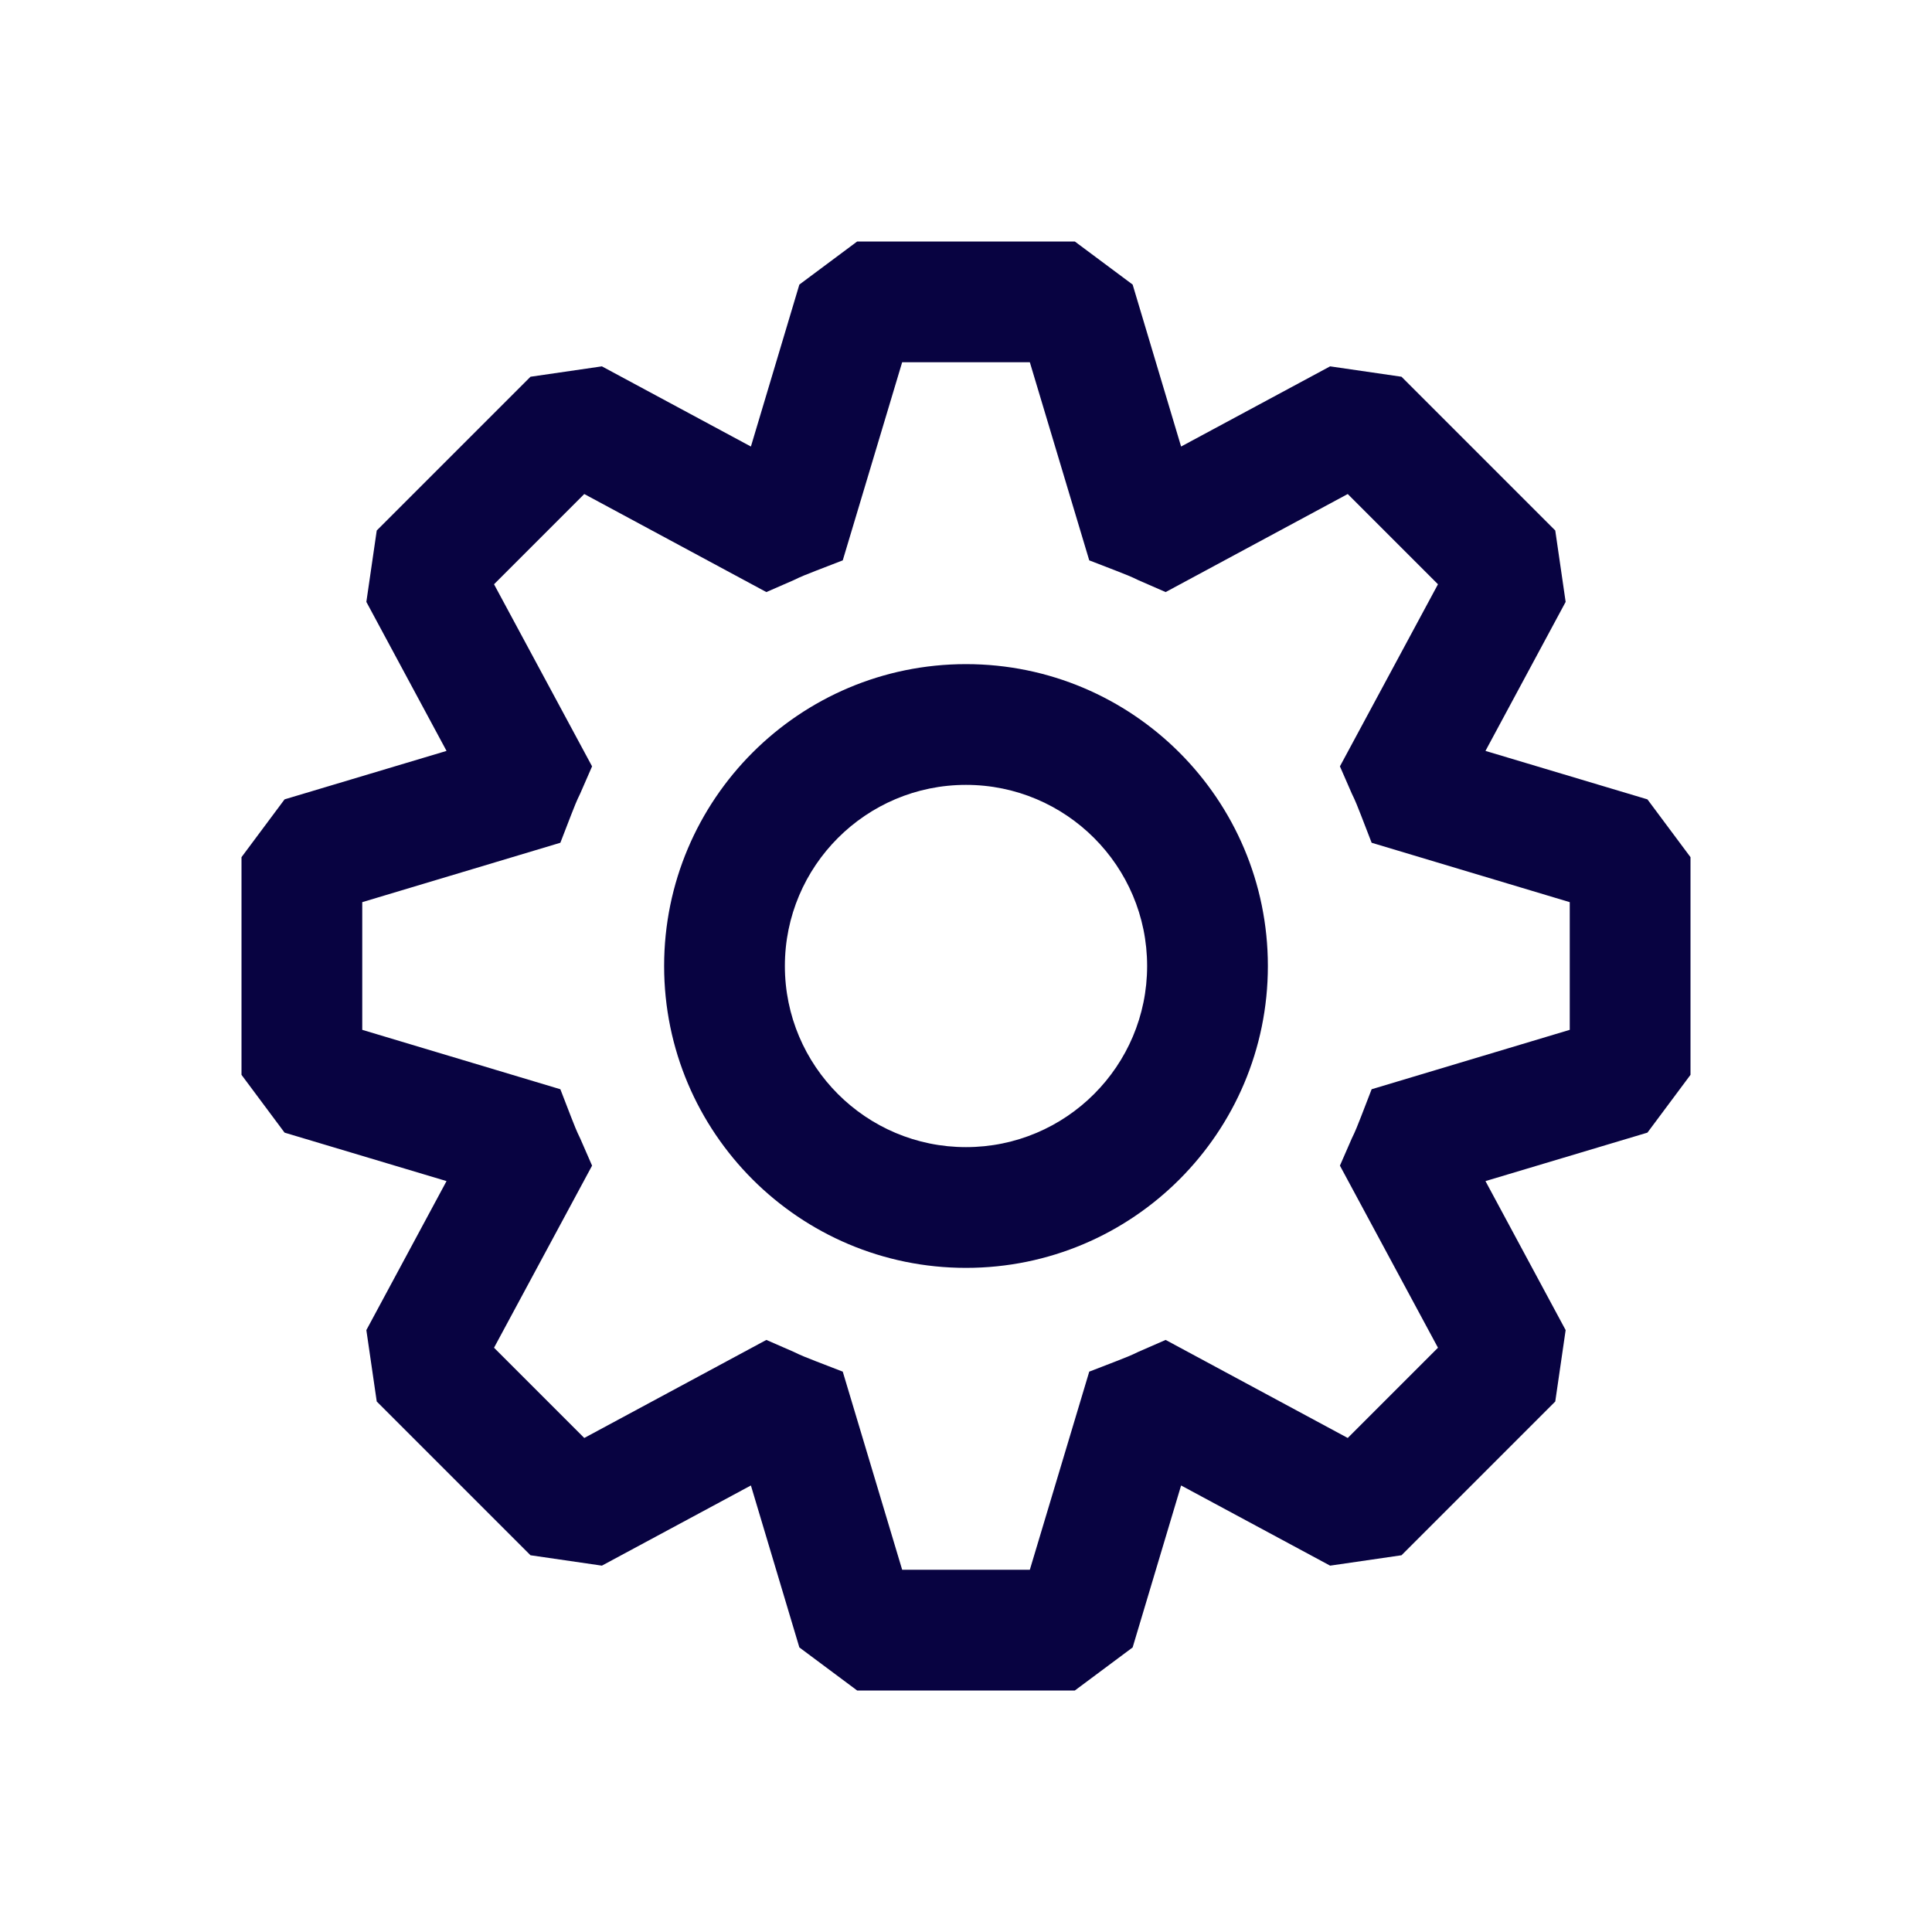 <?xml version="1.0" encoding="UTF-8"?>
<svg xmlns="http://www.w3.org/2000/svg" xmlns:xlink="http://www.w3.org/1999/xlink" width="24px" height="24px" viewBox="0 0 24 24" version="1.1">
<g id="surface1">
<path style=" stroke:none;fill-rule:evenodd;fill:rgb(3.137%,1.176%,25.49%);fill-opacity:1;" d="M 10.648 3 L 9.93 3.535 L 9.328 5.547 L 7.477 4.551 L 6.59 4.68 L 4.68 6.59 L 4.551 7.477 L 5.547 9.328 L 3.535 9.93 L 3 10.648 L 3 13.352 L 3.535 14.07 L 5.547 14.672 L 4.551 16.523 L 4.68 17.41 L 6.59 19.32 L 7.477 19.449 L 9.328 18.453 L 9.93 20.465 L 10.648 21 L 13.352 21 L 14.07 20.465 L 14.672 18.453 L 16.523 19.449 L 17.41 19.32 L 19.32 17.41 L 19.449 16.523 L 18.453 14.672 L 20.465 14.07 L 21 13.352 L 21 10.648 L 20.465 9.93 L 18.453 9.328 L 19.449 7.477 L 19.32 6.59 L 17.41 4.68 L 16.523 4.551 L 14.672 5.547 L 14.07 3.535 L 13.352 3 Z M 10.469 6.961 L 11.207 4.5 L 12.793 4.5 L 13.531 6.961 L 13.875 7.094 C 13.965 7.129 14.055 7.164 14.141 7.207 L 14.48 7.355 L 16.742 6.137 L 17.863 7.258 L 16.645 9.52 L 16.793 9.859 C 16.836 9.945 16.871 10.035 16.906 10.125 L 17.039 10.469 L 19.5 11.207 L 19.5 12.793 L 17.039 13.531 L 16.906 13.875 C 16.871 13.965 16.836 14.055 16.793 14.141 L 16.645 14.48 L 17.863 16.742 L 16.742 17.863 L 14.48 16.645 L 14.141 16.793 C 14.055 16.836 13.965 16.871 13.875 16.906 L 13.531 17.039 L 12.793 19.5 L 11.207 19.5 L 10.469 17.039 L 10.125 16.906 C 10.035 16.871 9.945 16.836 9.859 16.793 L 9.52 16.645 L 7.258 17.863 L 6.137 16.742 L 7.355 14.48 L 7.207 14.141 C 7.164 14.055 7.129 13.965 7.094 13.875 L 6.961 13.531 L 4.5 12.793 L 4.5 11.207 L 6.961 10.469 L 7.094 10.125 C 7.129 10.035 7.164 9.945 7.207 9.859 L 7.355 9.52 L 6.137 7.258 L 7.258 6.137 L 9.52 7.355 L 9.859 7.207 C 9.945 7.164 10.035 7.129 10.125 7.094 Z M 14.25 12 C 14.25 13.242 13.242 14.25 12 14.25 C 10.758 14.25 9.75 13.242 9.75 12 C 9.75 10.758 10.758 9.75 12 9.75 C 13.242 9.75 14.25 10.758 14.25 12 Z M 15.75 12 C 15.75 14.07 14.07 15.75 12 15.75 C 9.93 15.75 8.25 14.07 8.25 12 C 8.25 9.93 9.93 8.25 12 8.25 C 14.07 8.25 15.75 9.93 15.75 12 Z M 15.75 12 "/>
</g>
</svg>

